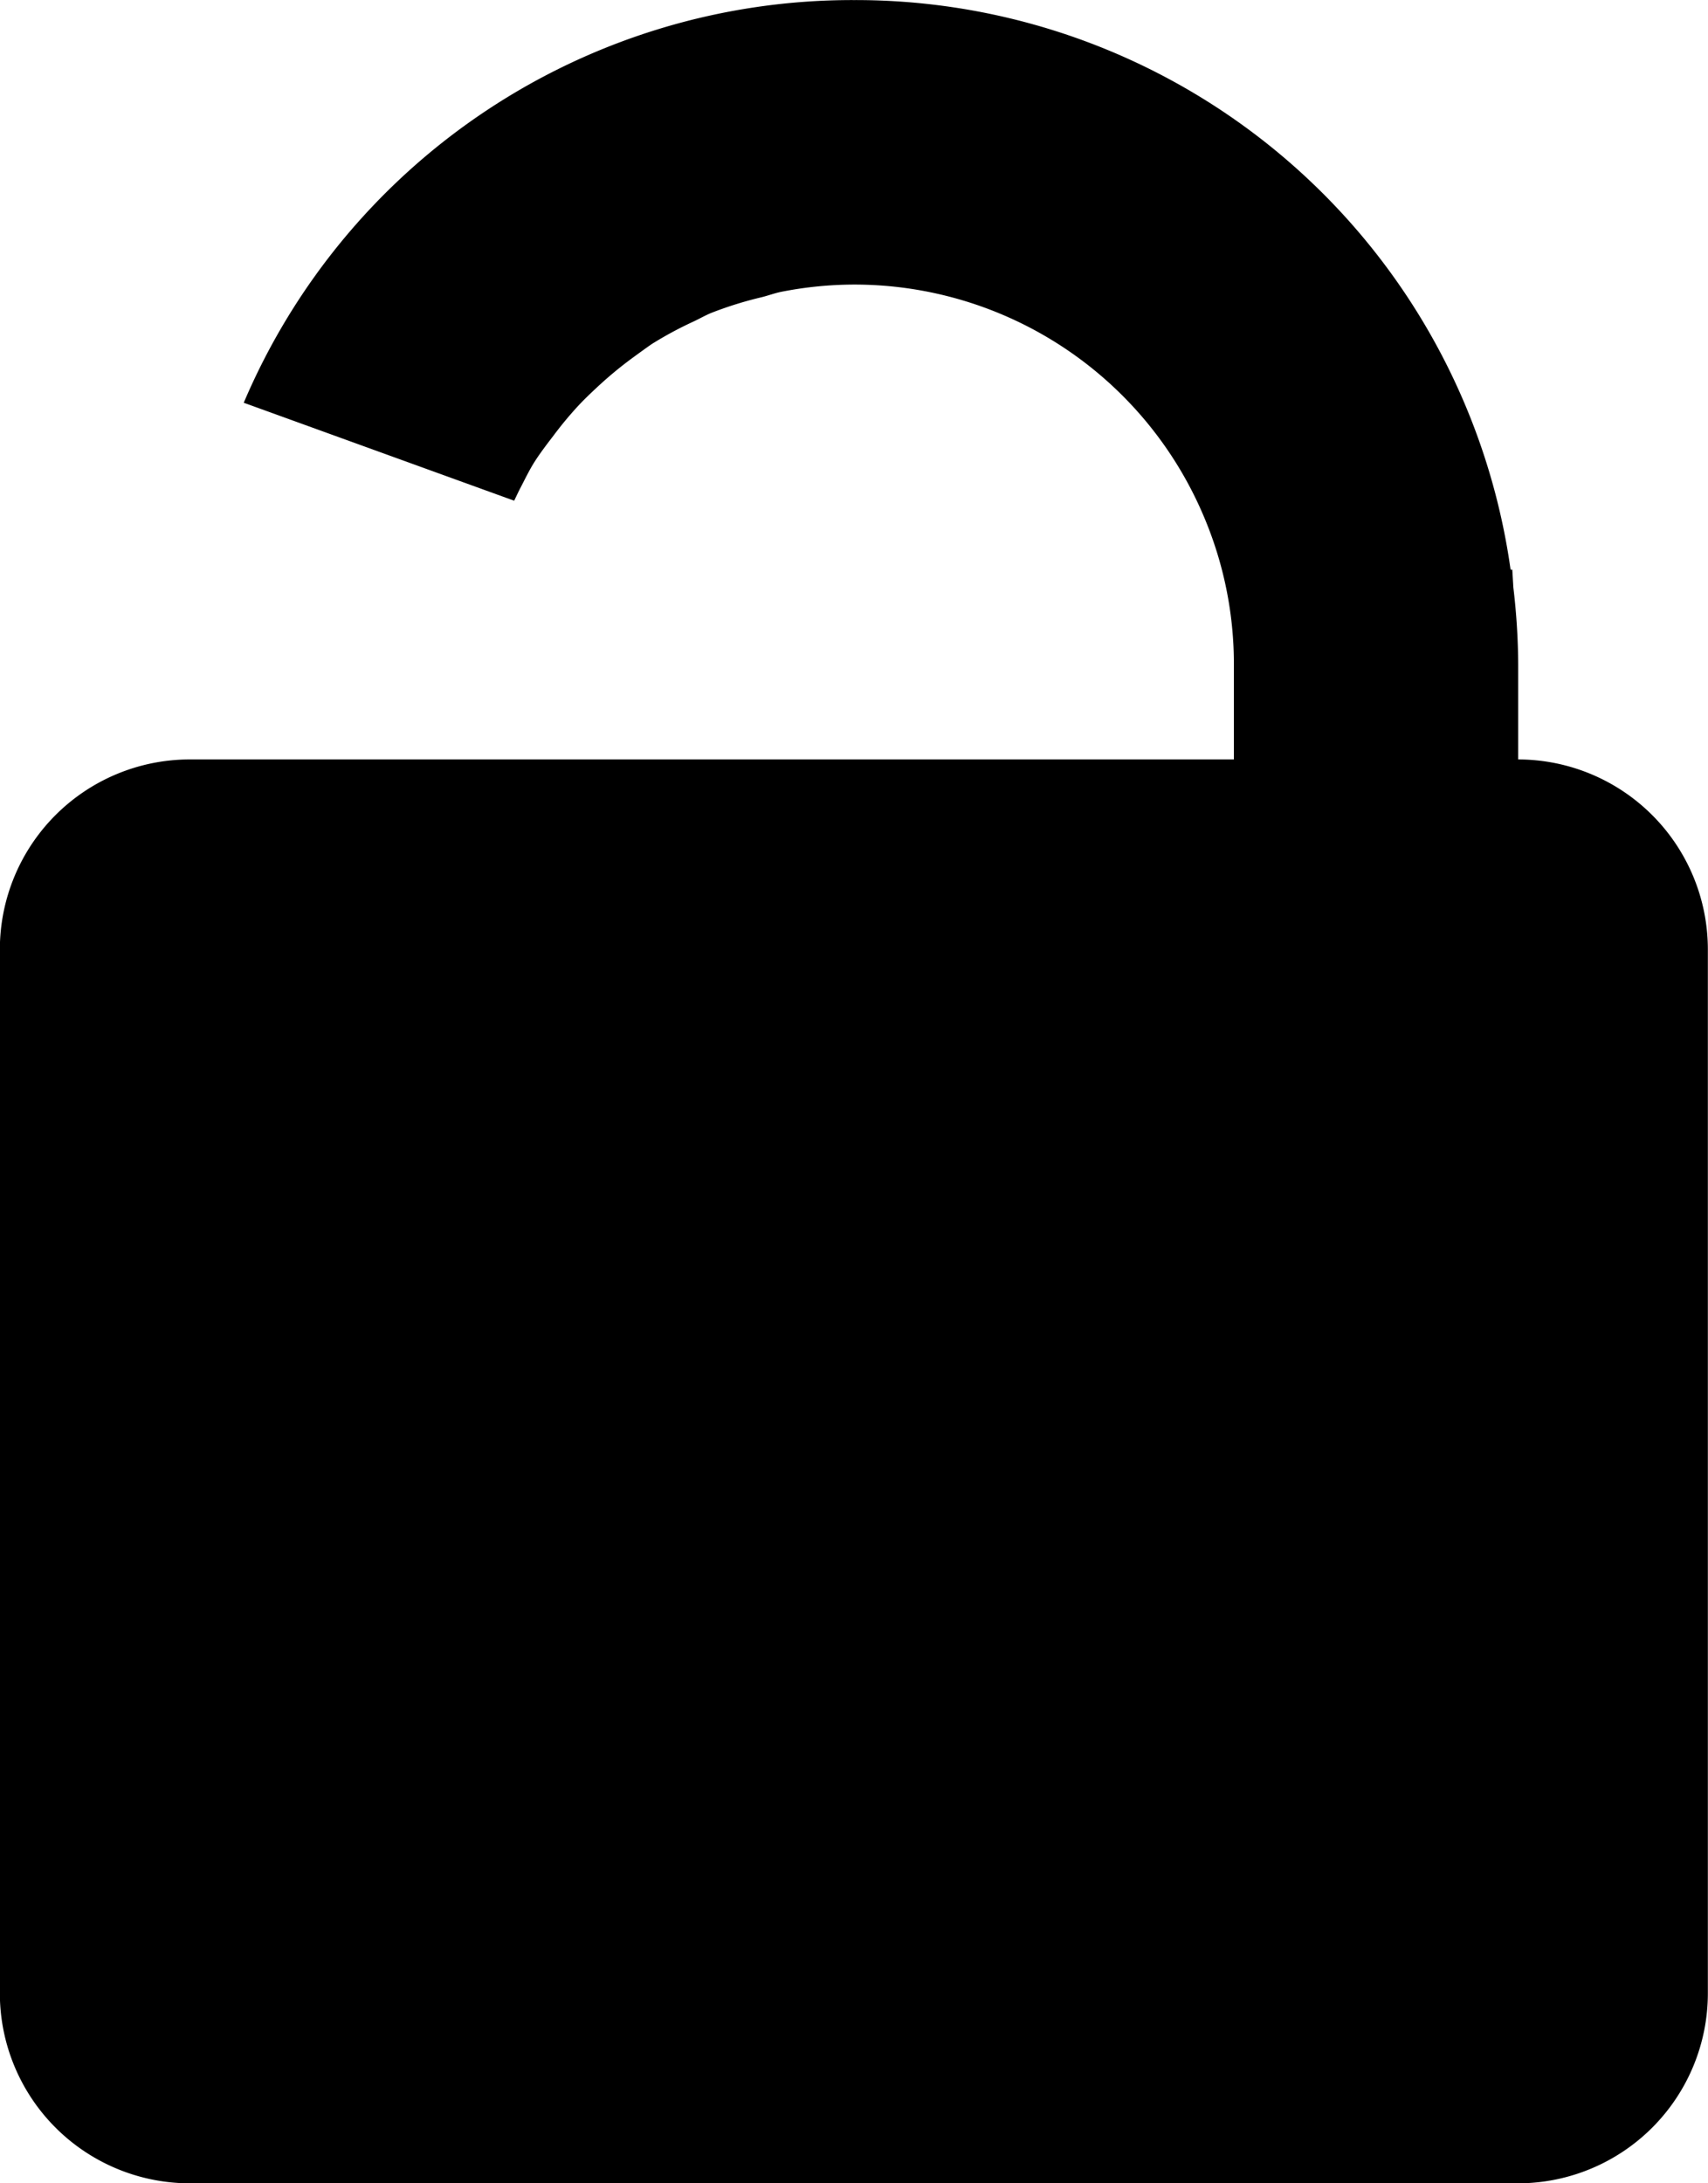 <svg xmlns="http://www.w3.org/2000/svg" viewBox="0 0 24 30.667">
    <path d="M21.333 10.667V9.333a9.464 9.464 0 0 0-.068-1.08l-.015-.252h-.024a9.293 9.293 0 0 0-9.226-8 9.291 9.291 0 0 0-8.575 5.656l3.8 1.376c.027-.056.053-.112.081-.167.068-.129.13-.262.209-.385s.174-.247.266-.367a5.129 5.129 0 0 1 .344-.414c.086-.092.178-.18.271-.266a5.484 5.484 0 0 1 .482-.4c.092-.067.183-.134.278-.2a5.24 5.24 0 0 1 .583-.315c.1-.046.188-.1.287-.136a5.248 5.248 0 0 1 .675-.208c.1-.025.188-.059.286-.078a5.332 5.332 0 0 1 1.018-.1 5.33 5.33 0 0 1 4.913 3.263 5.3 5.3 0 0 1 .42 2.07v1.337H2.657a2.67 2.67 0 0 0-2.659 2.666V28a2.671 2.671 0 0 0 2.666 2.667h18.669A2.67 2.67 0 0 0 23.998 28V13.333a2.67 2.67 0 0 0-2.665-2.666z"/>
</svg>
